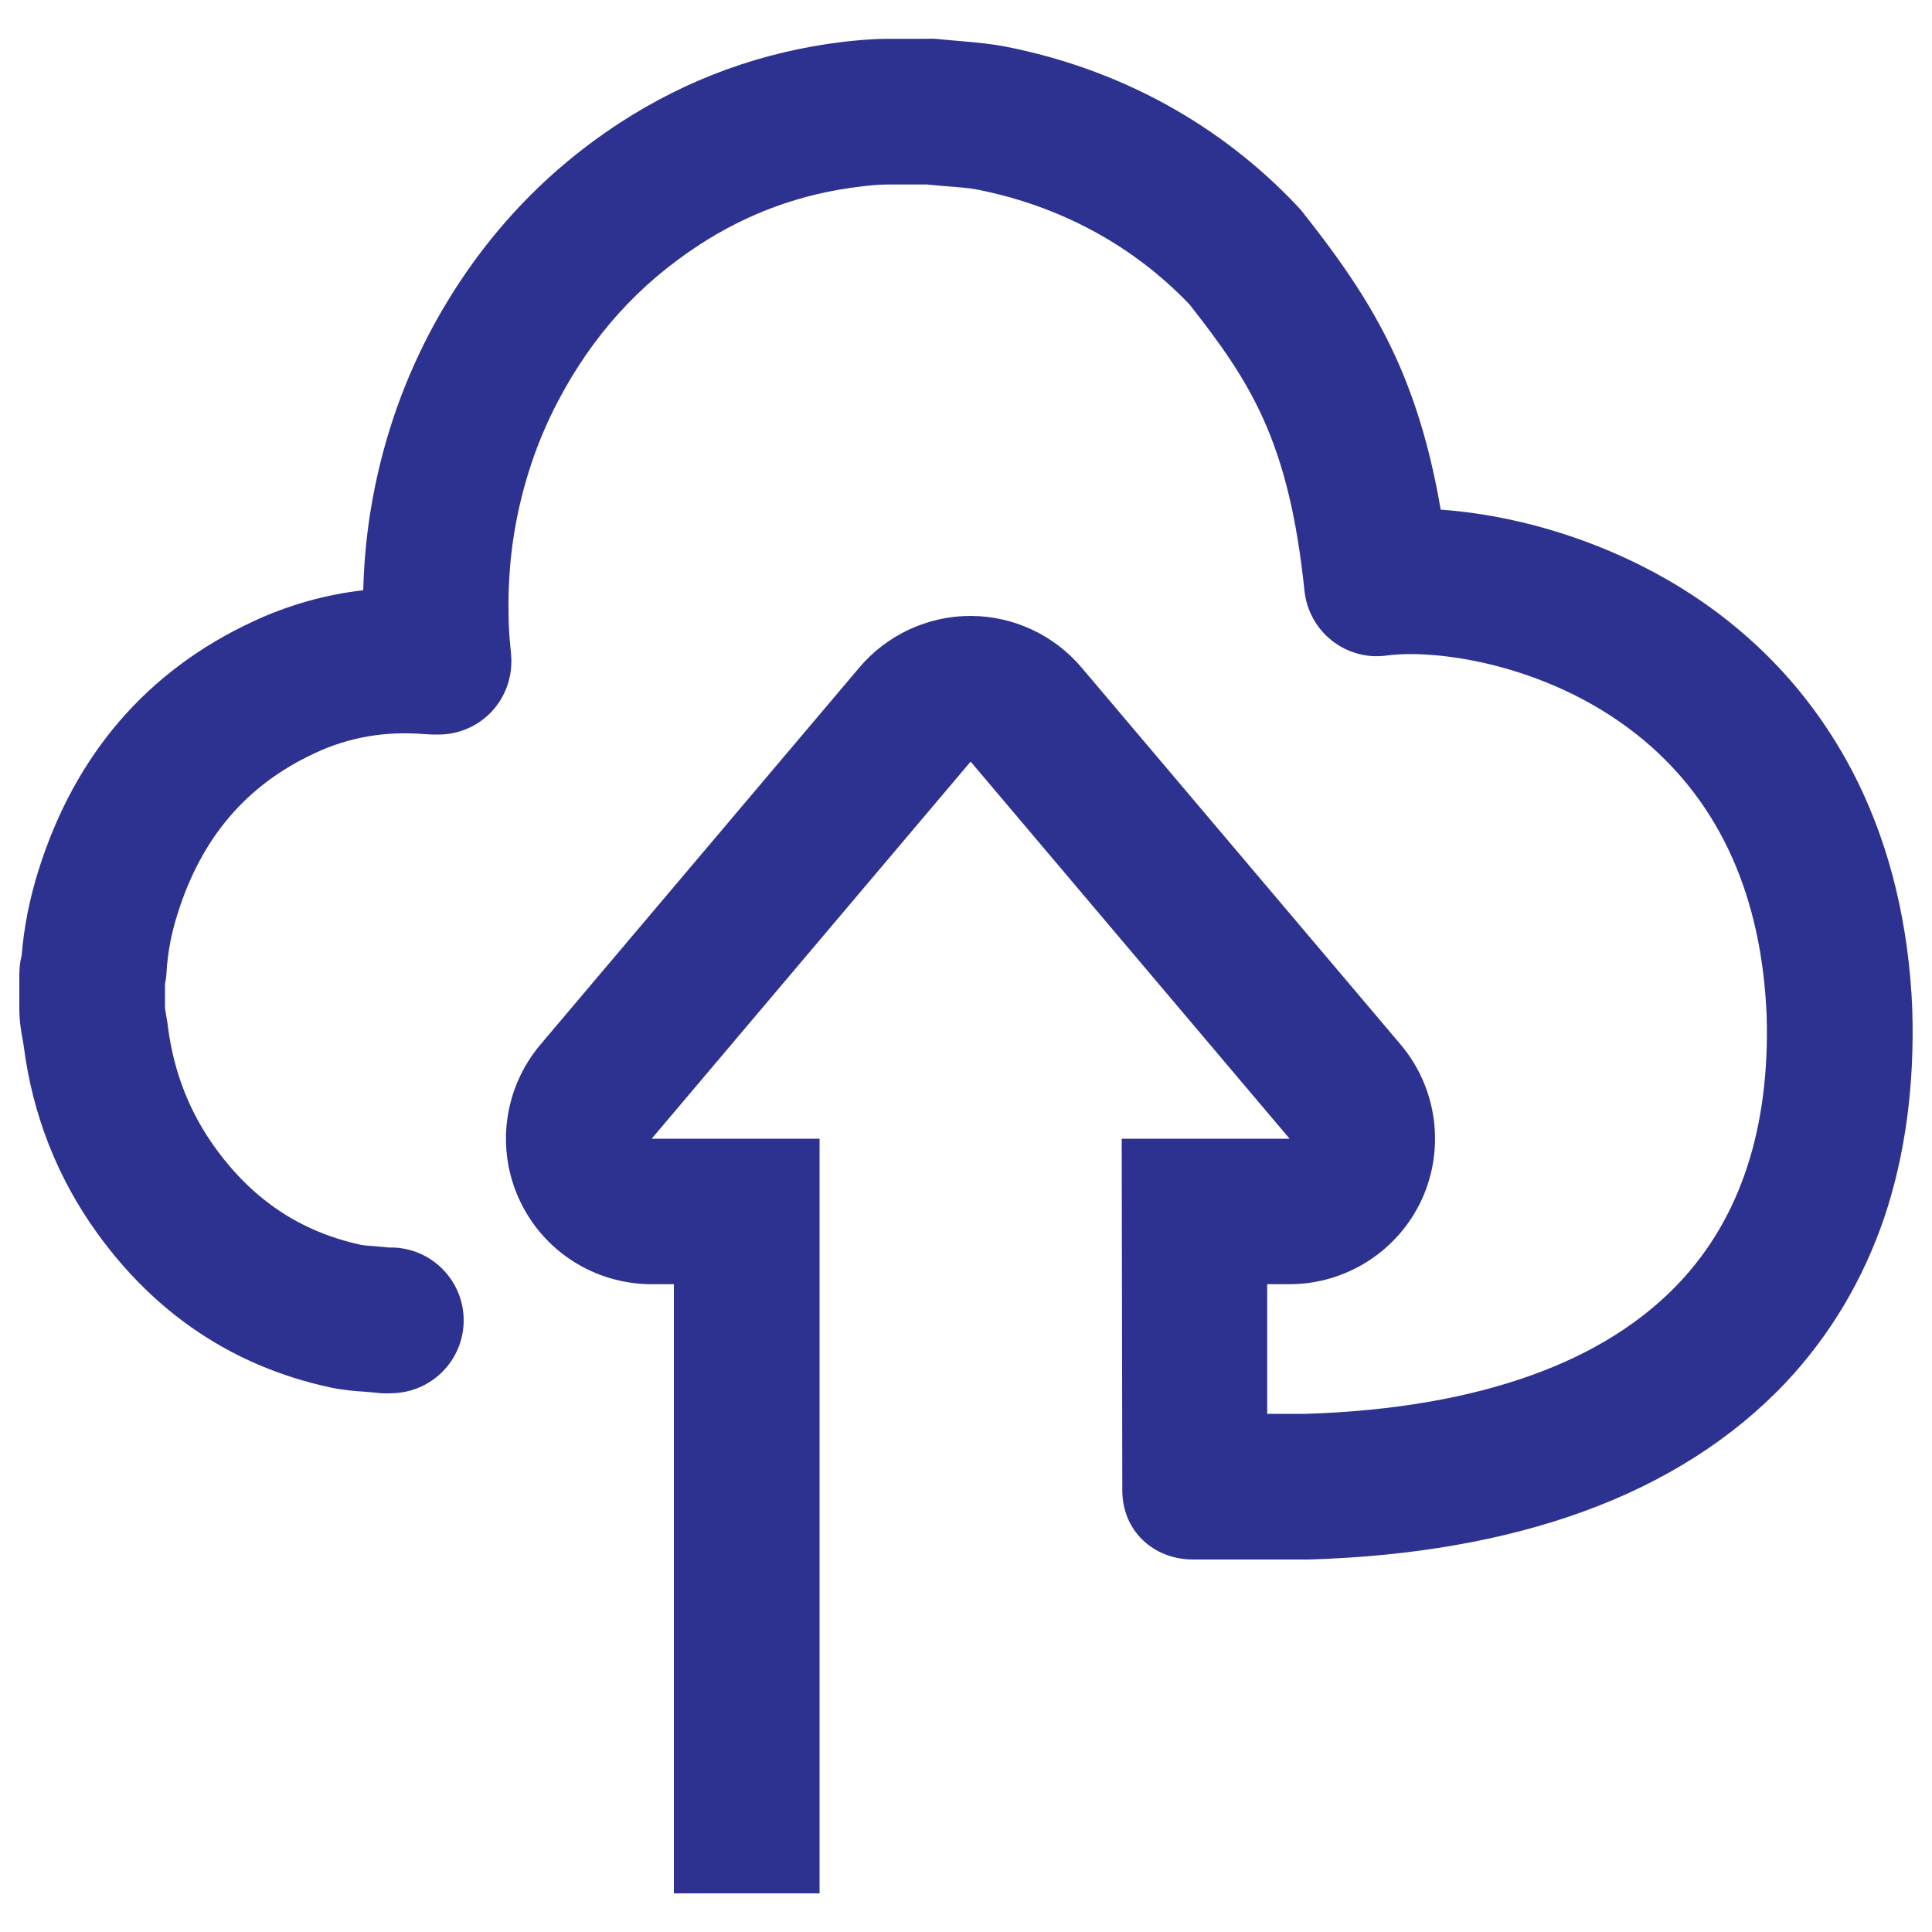 <svg version="1.1" xmlns="http://www.w3.org/2000/svg" xmlns:xlink="http://www.w3.org/1999/xlink" x="0px" y="0px" viewBox="0 0 1000 1000" enable-background="new 0 0 1000 1000" xml:space="preserve">
    <g>
        <path d="M989.8,522.7c0-0.1,0-0.3,0-0.4c-1.8-43.4-11.3-82.9-28.1-117.3c-15.1-30.8-36-57.6-62.2-79.5c-47.3-39.7-106.6-58.4-153.8-61.7c-4.9-28.7-12-53.1-21.6-75.2c-12.8-29.2-29.3-52.8-50.1-79.1c-0.7-0.8-1.4-1.7-2.1-2.4c-40.2-42.8-92.6-71.5-151.6-83c-8.3-1.6-16-2.2-22.9-2.8c-3.6-0.3-7-0.6-10.1-0.9c-3.6-0.5-6.4-0.4-7.8-0.3h-20.1c-8.8,0-17.1,0.9-23.3,1.6c-41.5,5-80.2,19.1-115,41.7c-41.9,27.2-75.1,64-98.9,109.2c-14.7,28.1-24.9,58.6-30.2,90.6c-2.3,13.7-3.6,27.9-4,42.3c-19.8,2.3-38.9,7.7-57.1,16.2C76.3,347.1,39,390.3,20.1,449.9c-4.7,14.8-7.7,29.8-8.9,44.7c-0.7,2.7-1.2,6-1.2,9.8v17.8c0,6.5,1,12.1,1.8,16.2c0.2,1.3,0.4,2.4,0.5,3.2c4.6,35.6,17.4,68.1,38.1,96.8c30.5,42.2,71,69,120.4,79.7c6.6,1.4,12.5,1.9,17.3,2.2c2.2,0.2,4.3,0.3,5.8,0.5c4.4,0.6,7.9,0.4,9.7,0.3c20.2-0.7,36.4-17.3,36.4-37.7c0-20.8-16.9-37.7-37.7-37.7c-0.4,0-0.8,0-1.1,0c-2.8-0.3-5.3-0.5-7.7-0.7c-2.7-0.2-5.4-0.4-6.8-0.7c-31.1-6.8-55.8-23.2-75.3-50.2C98.2,575.9,90,555,87,532c-0.3-2.7-0.8-5.1-1.1-7.1c-0.2-1.1-0.4-2.5-0.5-3.1v-12.7c0.4-1.7,0.7-3.7,0.8-6c0.6-10,2.5-20.2,5.8-30.4c12.4-39.3,35.6-66.4,70.8-82.8c17.9-8.4,36.6-11.6,57.2-9.9c2.8,0.2,5.1,0.2,6.4,0.2c0.2,0,0.4,0,0.6,0c10.5,0,20.5-4.4,27.6-12c7.1-7.7,10.7-18,10-28.4c-0.1-1.9-0.3-3.8-0.5-5.7c-0.3-3.4-0.6-6.5-0.7-9.4c-0.7-17.2,0.2-33.3,2.8-49.1c4-24.1,11.6-47,22.6-67.9c17.9-34.1,41.9-60.6,73.2-81c25.4-16.5,52.6-26.4,83-30.1c4.1-0.5,9.4-1.1,14.2-1.1h20.3c0.1,0,0.2,0,0.3,0c3.9,0.4,7.6,0.7,11.3,1c5.4,0.4,10.5,0.8,14.6,1.6c42.8,8.4,80.8,28.9,110,59.5c31.6,40.2,51.5,70.8,59.5,148.3c1.1,10.1,6.2,19.4,14.2,25.7s18.2,9.1,28.3,7.7c26.9-3.6,86.9,5.1,133.2,43.9c39.5,33.1,60.9,80.9,63.5,142.1c1.8,58.2-13.4,104.8-45.1,138.5c-19.2,20.4-44.7,36.5-76,47.8c-33.1,12-72.6,18.8-117.5,20.2h-19.9v-67.1h11.5c29.3,0,56-17,68.4-43.6c12.3-26.6,8.1-58-10.8-80.4L559.8,345.5c-14.3-16.9-35.4-26.7-57.5-26.7s-43.2,9.8-57.5,26.7L279.7,540.7c-18.9,22.4-23.2,53.8-10.8,80.4c12.3,26.6,39,43.6,68.4,43.6h11.5v315.3h75.4V589.4h-86.9l165.1-195.2l165.1,195.2h-86.9c0,0,0.3,179.5,0.3,182c0,20.8,15.9,35.8,36.7,35.8h58.9c0.4,0,0.8,0,1.1,0c53.2-1.6,100.8-9.9,141.6-24.7c42.5-15.4,77.8-38,105.2-67c22.9-24.4,40.1-53.3,51.1-85.9C986.2,597.5,991,561.5,989.8,522.7z" transform="translate(0 0)" fill="#2d3291"/>
    </g>
</svg>